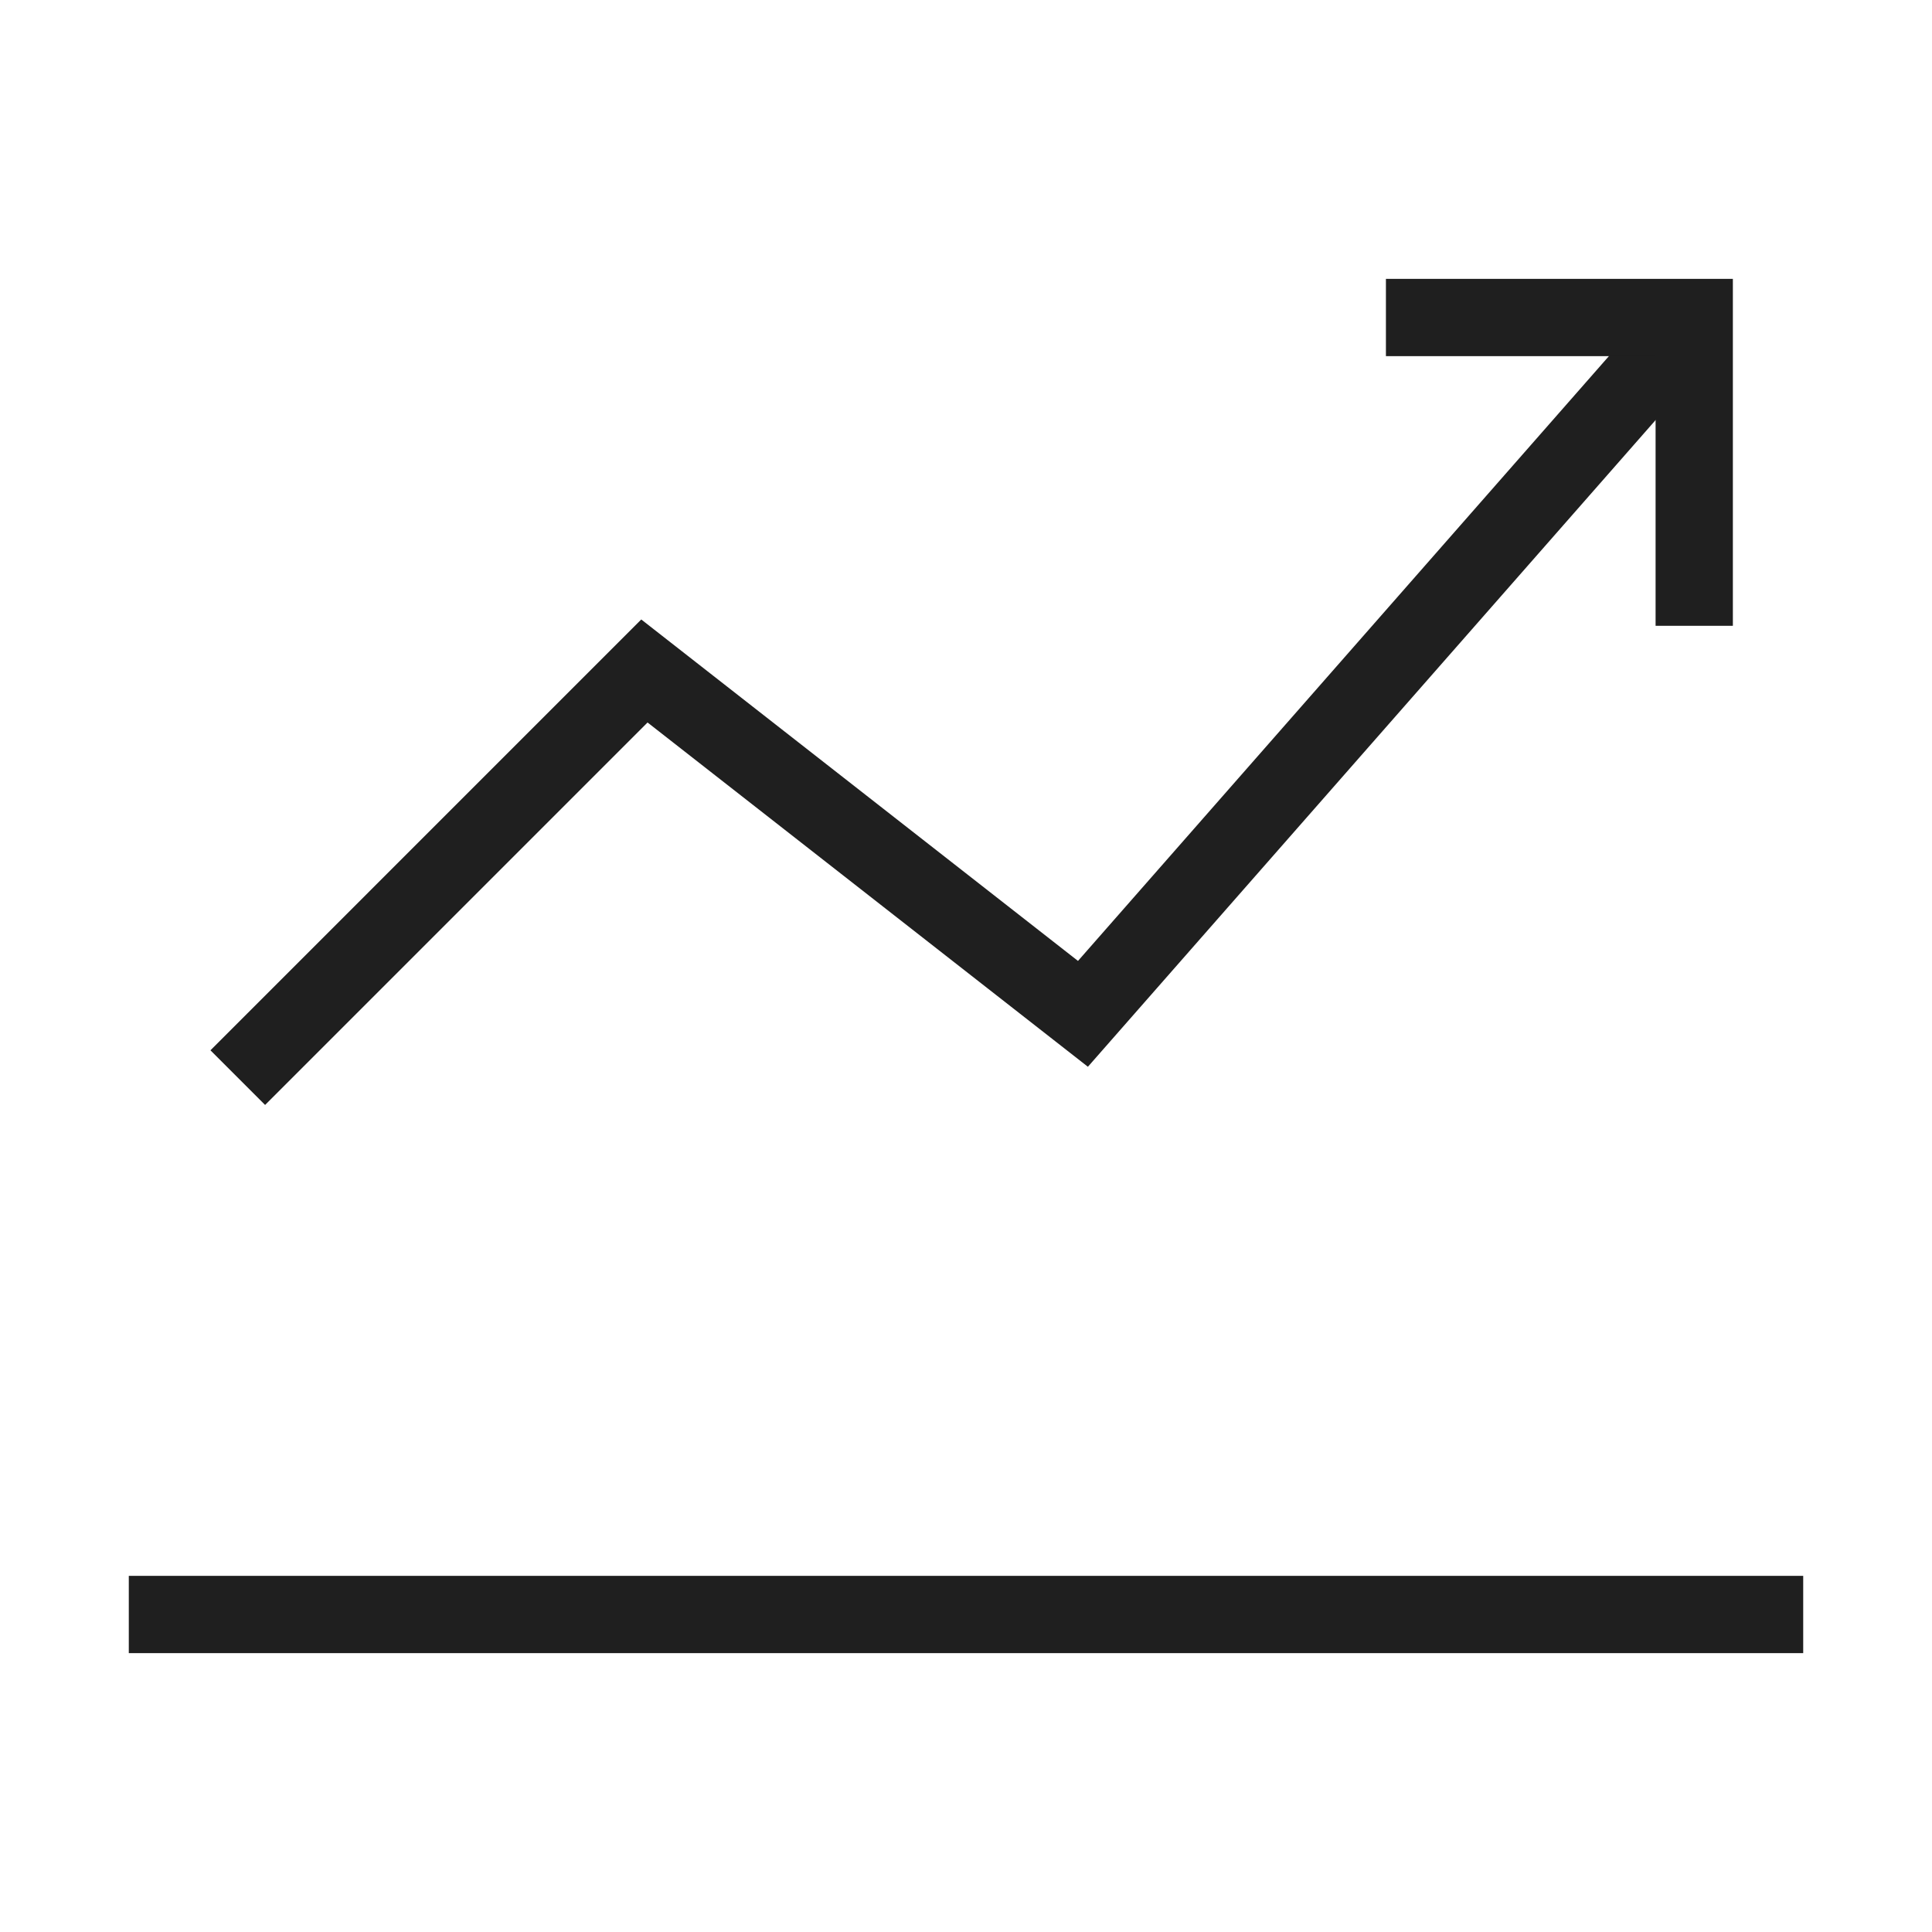 <?xml version="1.0" encoding="utf-8"?>
<!-- Generator: Adobe Illustrator 25.4.1, SVG Export Plug-In . SVG Version: 6.00 Build 0)  -->
<svg version="1.1" id="Layer_1" xmlns="http://www.w3.org/2000/svg" xmlns:xlink="http://www.w3.org/1999/xlink" x="0px" y="0px"
	 width="300px" height="300px" viewBox="0 0 300 300" style="enable-background:new 0 0 300 300;" xml:space="preserve">
<style type="text/css">
	.st0{fill:none;stroke:#1f1f1f;stroke-width:12;stroke-miterlimit:10;}
</style>
<g>
	<path class="st0" d="M20,250.698h260H20z"/>
	<g>
		<polyline class="st0" points="36.921,167.333 100.063,104.19 168.159,157.429 263.079,49.302 		
			"/>
		<polyline class="st0" points="215.206,49.302 263.079,49.302 263.079,97.175 		"/>
	</g>
</g>
</svg>
